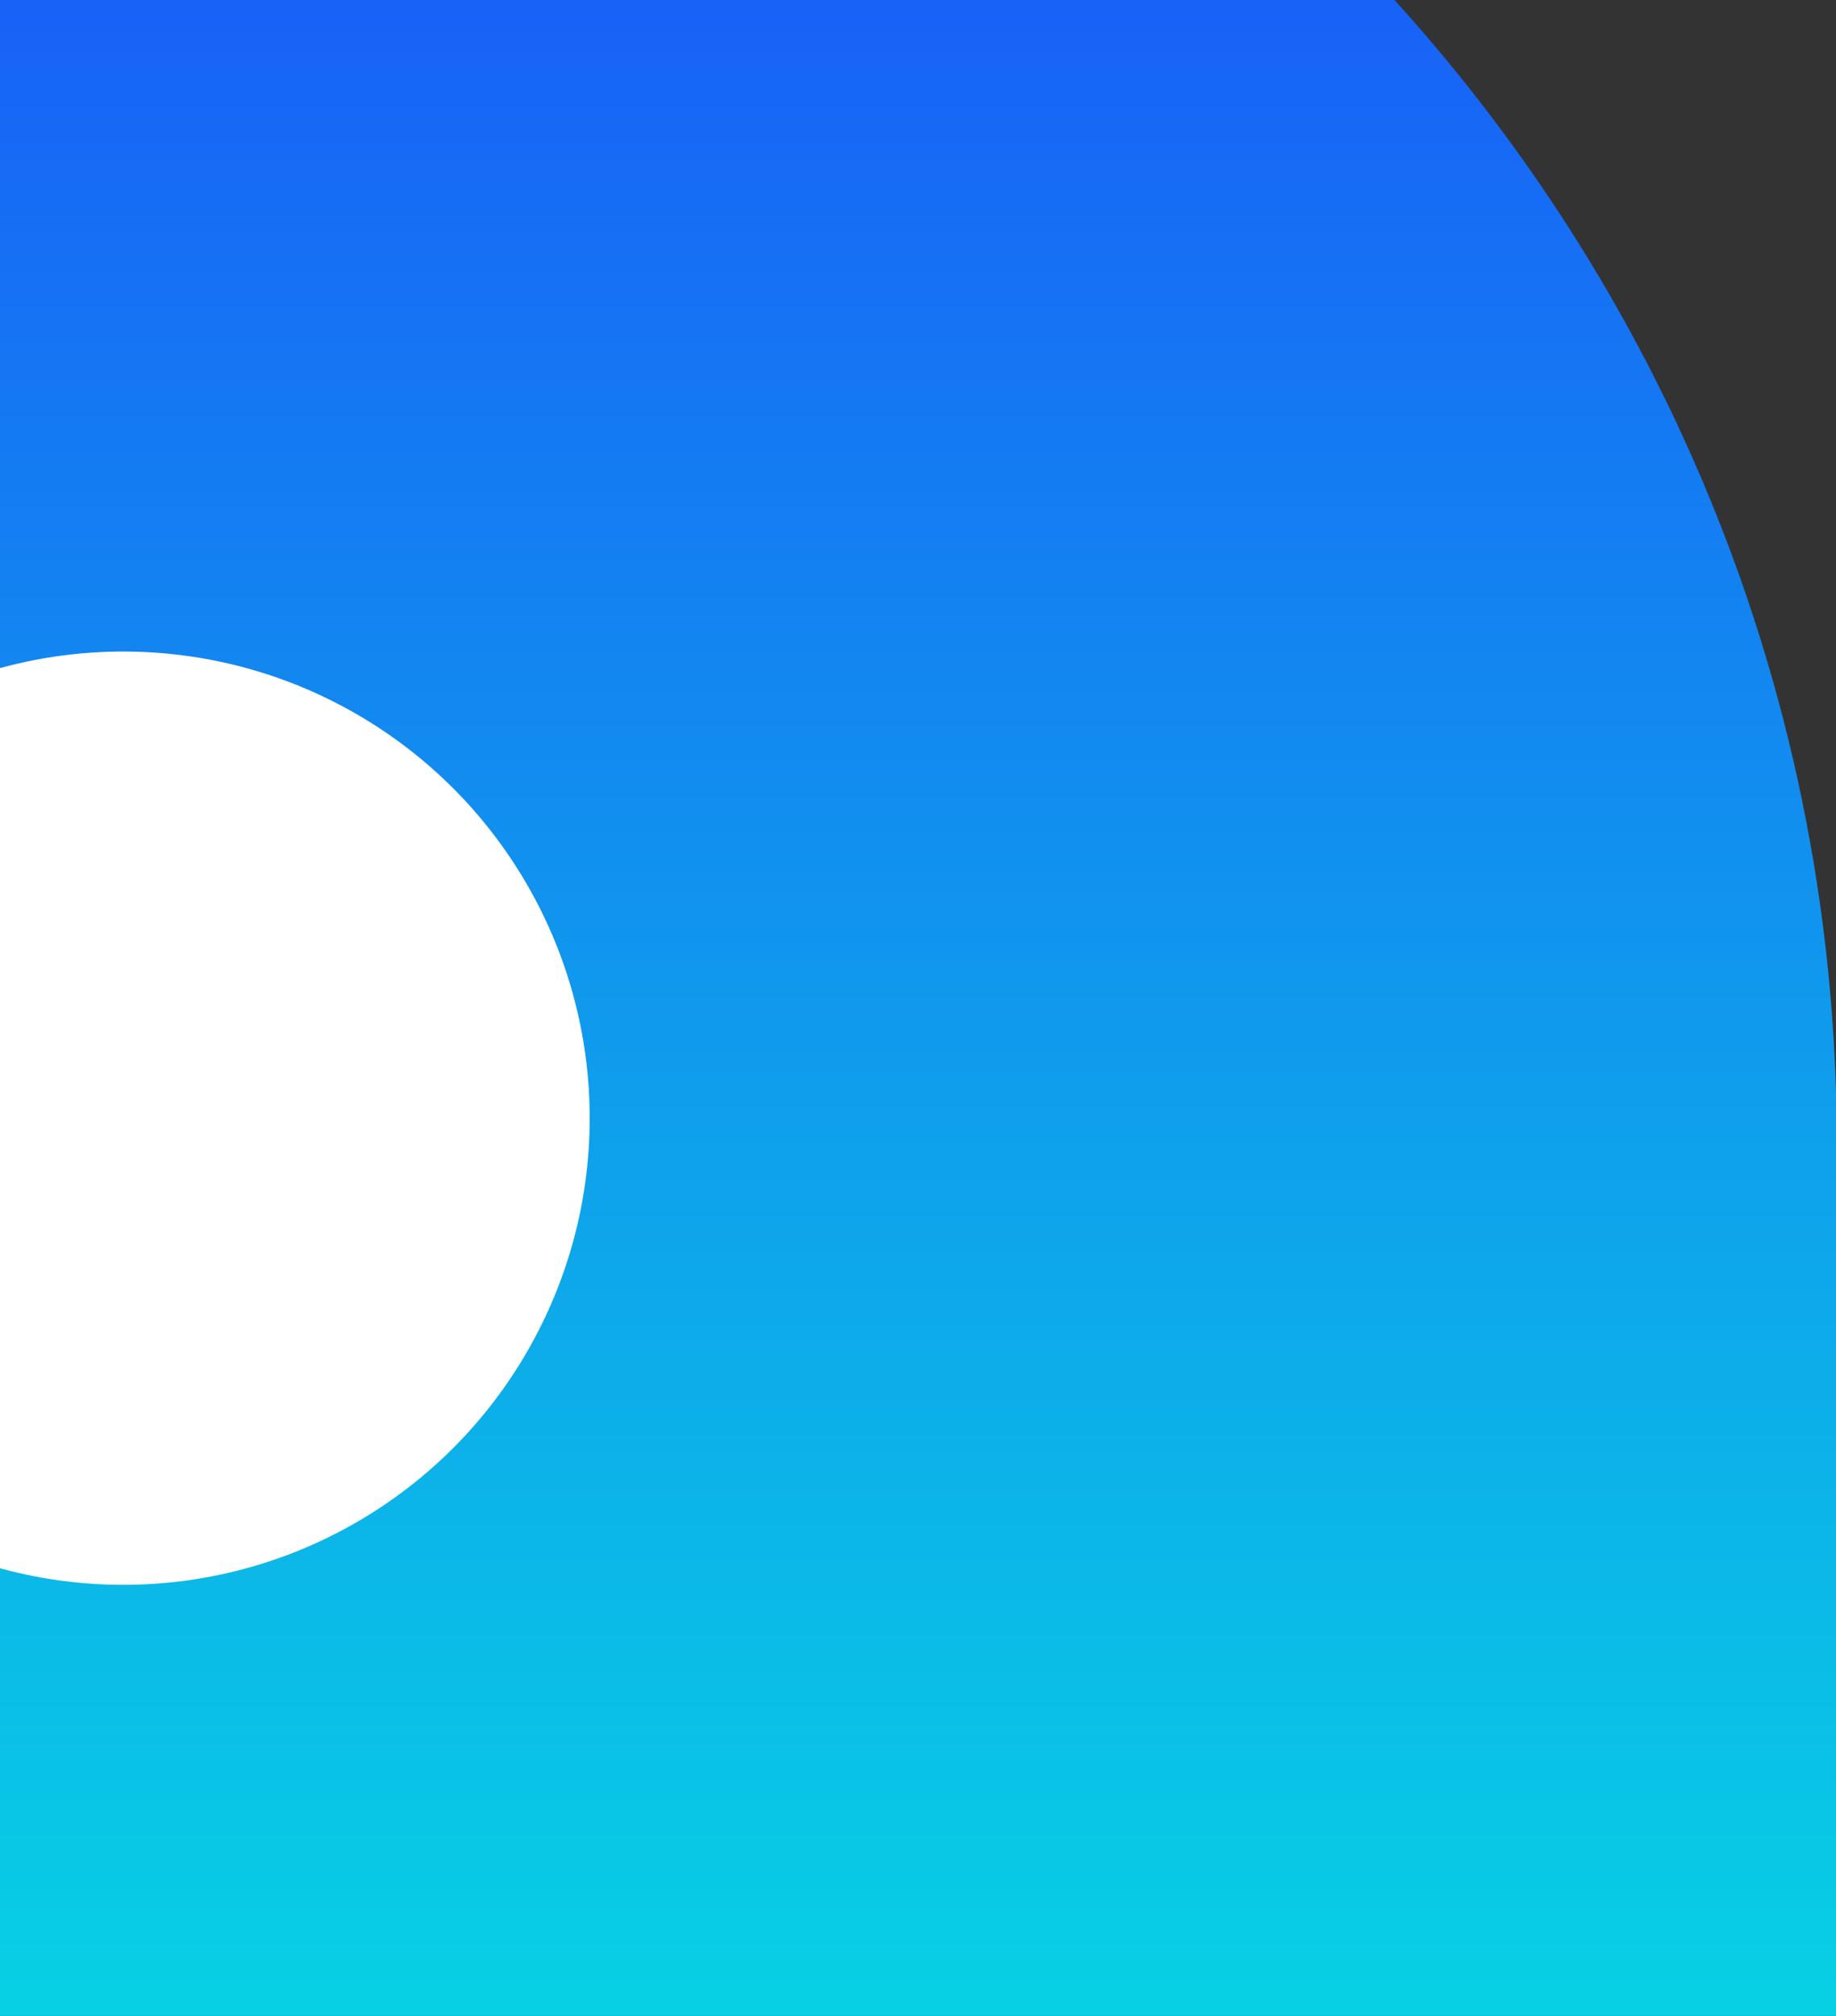 <svg xmlns="http://www.w3.org/2000/svg" xmlns:xlink="http://www.w3.org/1999/xlink" viewBox="0 0 984 1080">
  <rect x="0" y="0" width="984" height="1080" fill="#333333" stroke="none"/>
  <defs>
    <style>
      .cls-1 {
        fill: #1d42fc;
      }

      .cls-2 {
        clip-path: url(#clip-path);
      }

      .cls-3 {
        fill: url(#linear-gradient);
      }

      .cls-4 {
        fill: #fff;
      }
    </style>
    <clipPath id="clip-path">
      <rect id="Rectangle_269" data-name="Rectangle 269" class="cls-1" width="984" height="1080"/>
    </clipPath>
    <linearGradient id="linear-gradient" x1="0.5" x2="0.5" y2="1" gradientUnits="objectBoundingBox">
      <stop offset="0" stop-color="#1d42fc"/>
      <stop offset="1" stop-color="#00ffdc"/>
    </linearGradient>
  </defs>
  <g id="introo" class="cls-2">
    <g id="Group_514" data-name="Group 514" transform="translate(-987.665 -365.282)">
      <path id="Path_1" data-name="Path 1" class="cls-3" d="M0,912.528H0C0,410.637,410.638,0,912.528,0h0c501.89,0,912.528,410.637,912.528,912.528V1770.3c0,27.376-27.376,54.752-54.752,54.752H912.528C410.638,1825.055,0,1414.418,0,912.528Z" transform="translate(147 64.617)"/>
      <circle id="Ellipse_1" data-name="Ellipse 1" class="cls-4" cx="250" cy="250" r="250" transform="translate(803.712 714.33)"/>
    </g>
  </g>
</svg>
